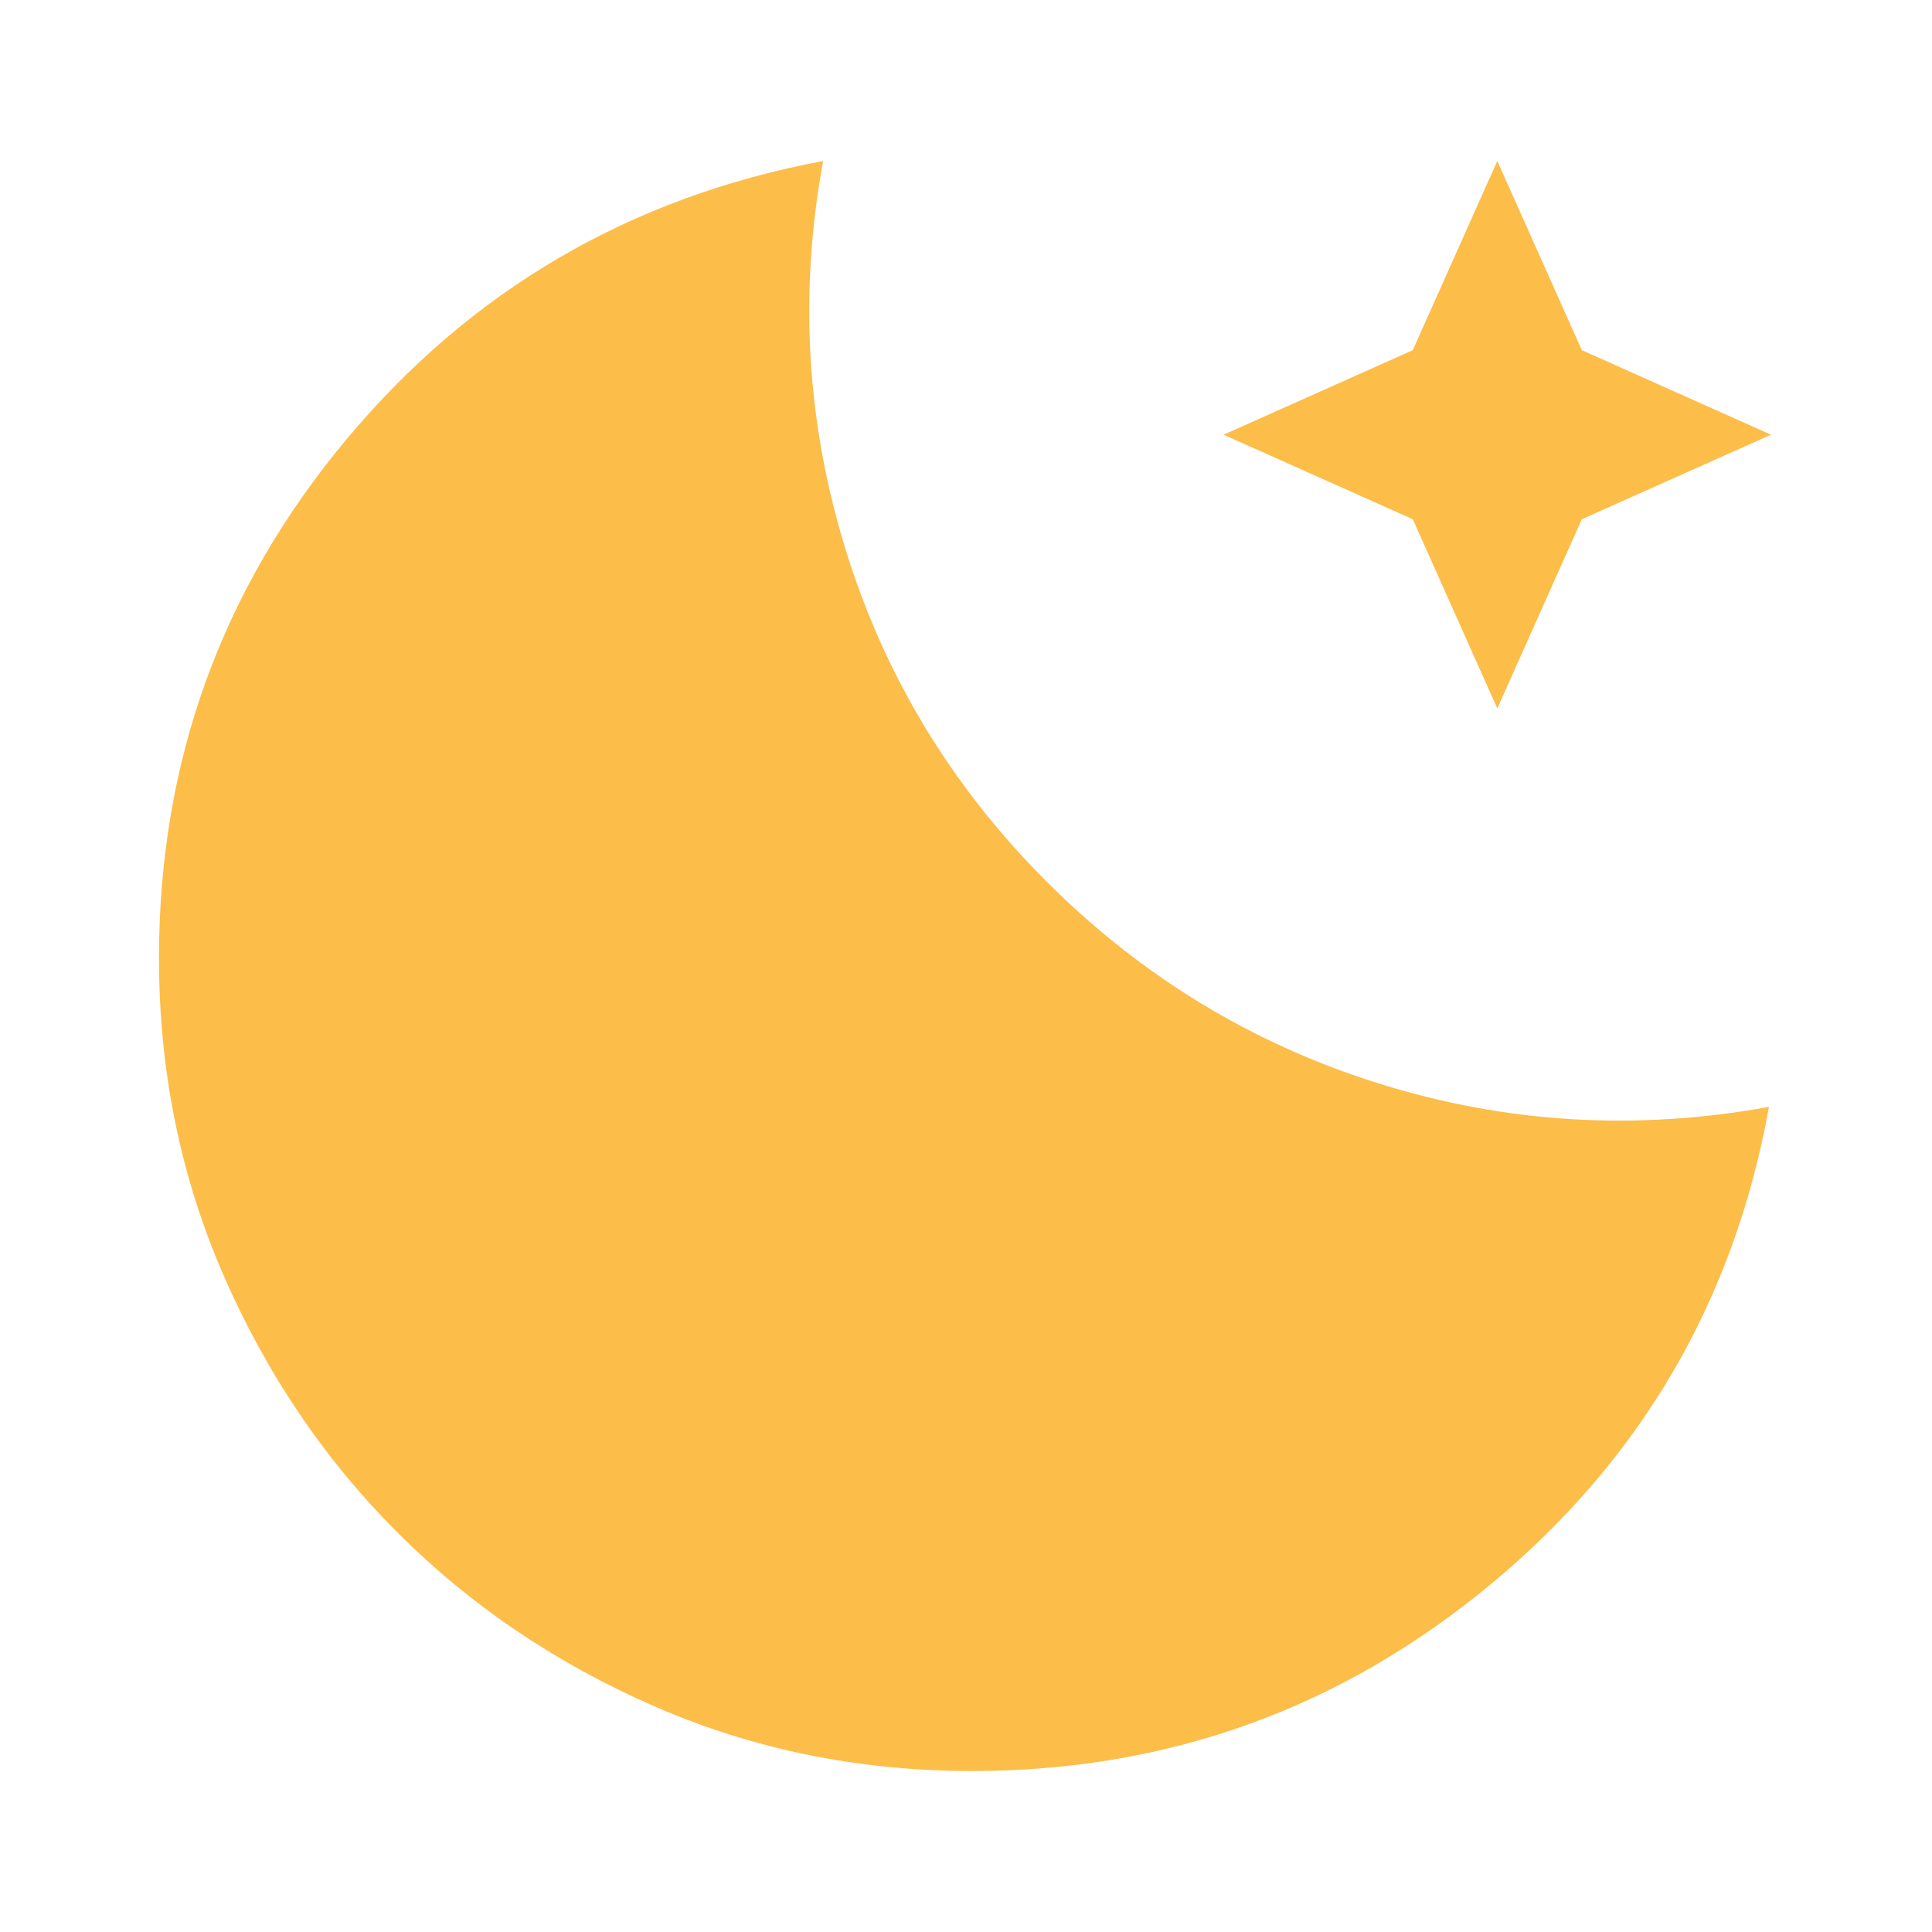 <svg xmlns="http://www.w3.org/2000/svg" height="48" viewBox="0 96 960 960" width="48" fill="#fcbd49"><path d="M483 976q-84 0-157.5-32t-128-86.5Q143 803 111 729.5T79 572q0-146 93-257.5T409 176q-18 98 11 192.5T520 534q71 71 165.5 100.5T879 646q-26 144-138 237t-258 93Zm261-528-42-94-94-42 94-42 42-94 42 94 94 42-94 42-42 94Z"/></svg>